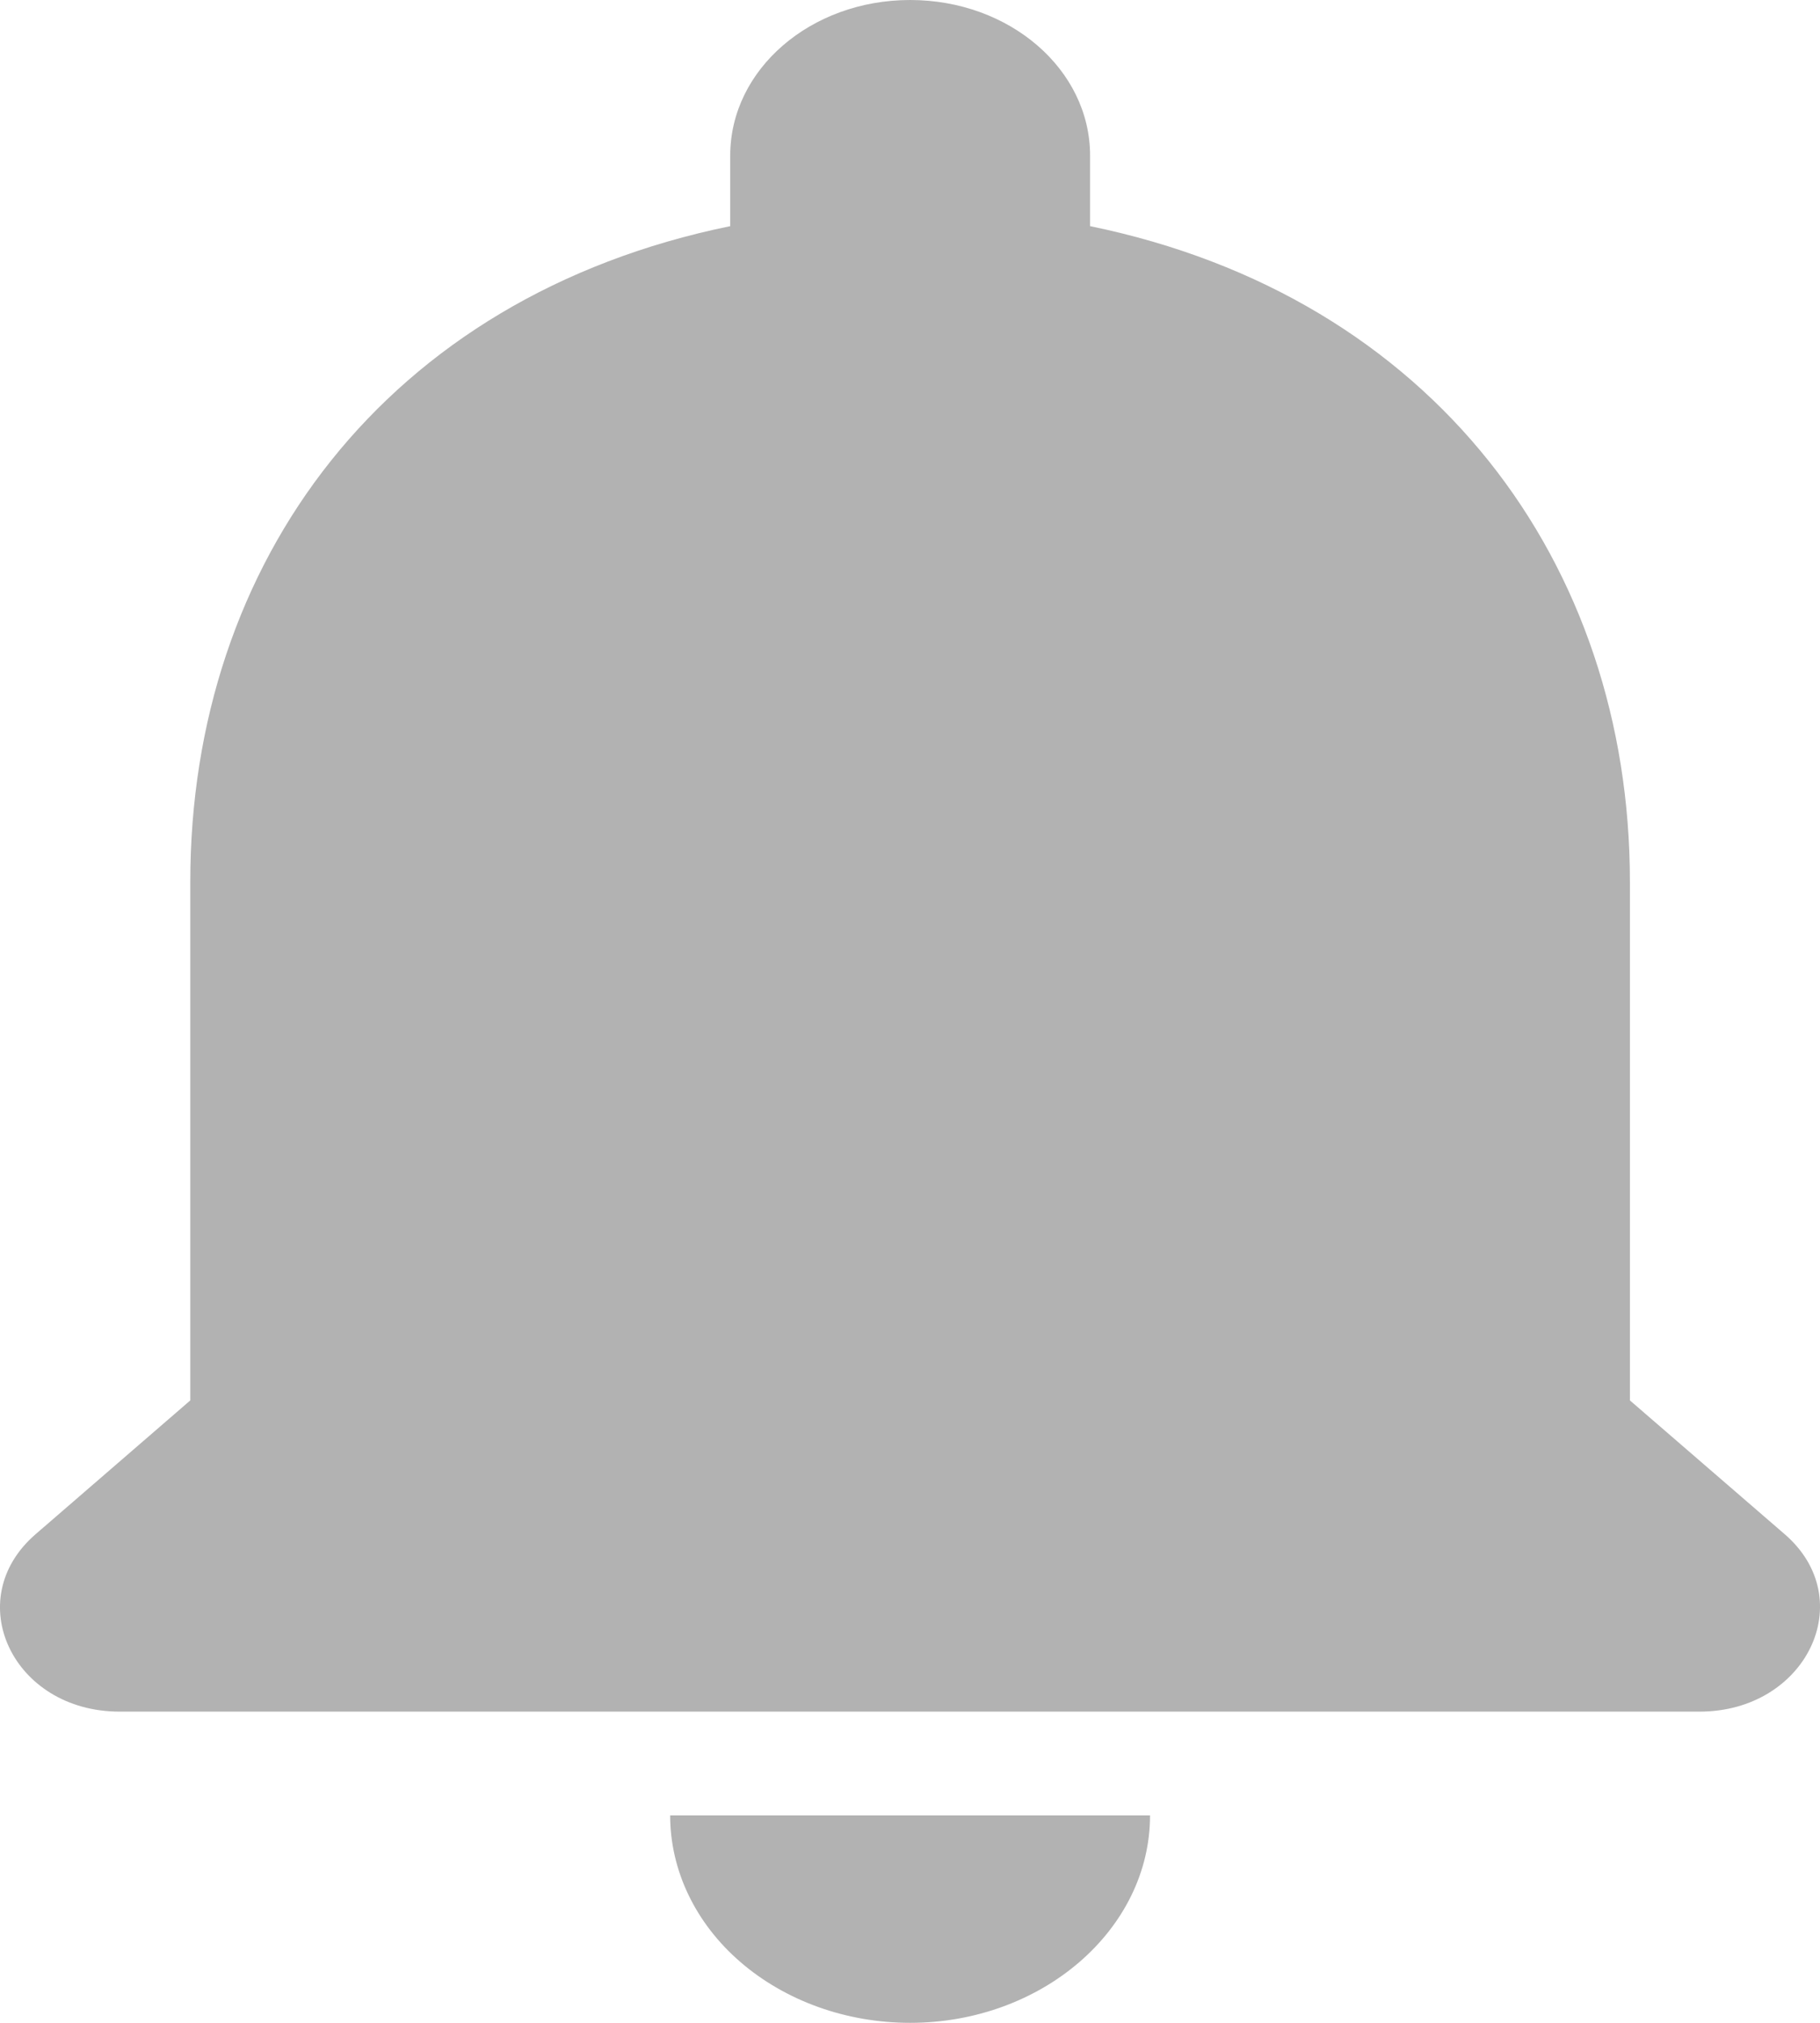 <svg width="18" height="20" viewBox="0 0 18 20" fill="none" xmlns="http://www.w3.org/2000/svg">
<path d="M9.001 20C10.307 20 11.374 19.077 11.374 17.949H6.628C6.628 18.493 6.878 19.015 7.323 19.399C7.769 19.784 8.372 20 9.001 20ZM16.12 13.846V8.718C16.12 5.569 14.175 2.933 10.781 2.236V1.538C10.781 0.687 9.986 0 9.001 0C8.017 0 7.222 0.687 7.222 1.538V2.236C3.816 2.933 1.882 5.559 1.882 8.718V13.846L0.352 15.169C-0.396 15.815 0.126 16.923 1.182 16.923H16.809C17.865 16.923 18.399 15.815 17.651 15.169L16.12 13.846Z" fill="#B2B2B2"/>
</svg>
